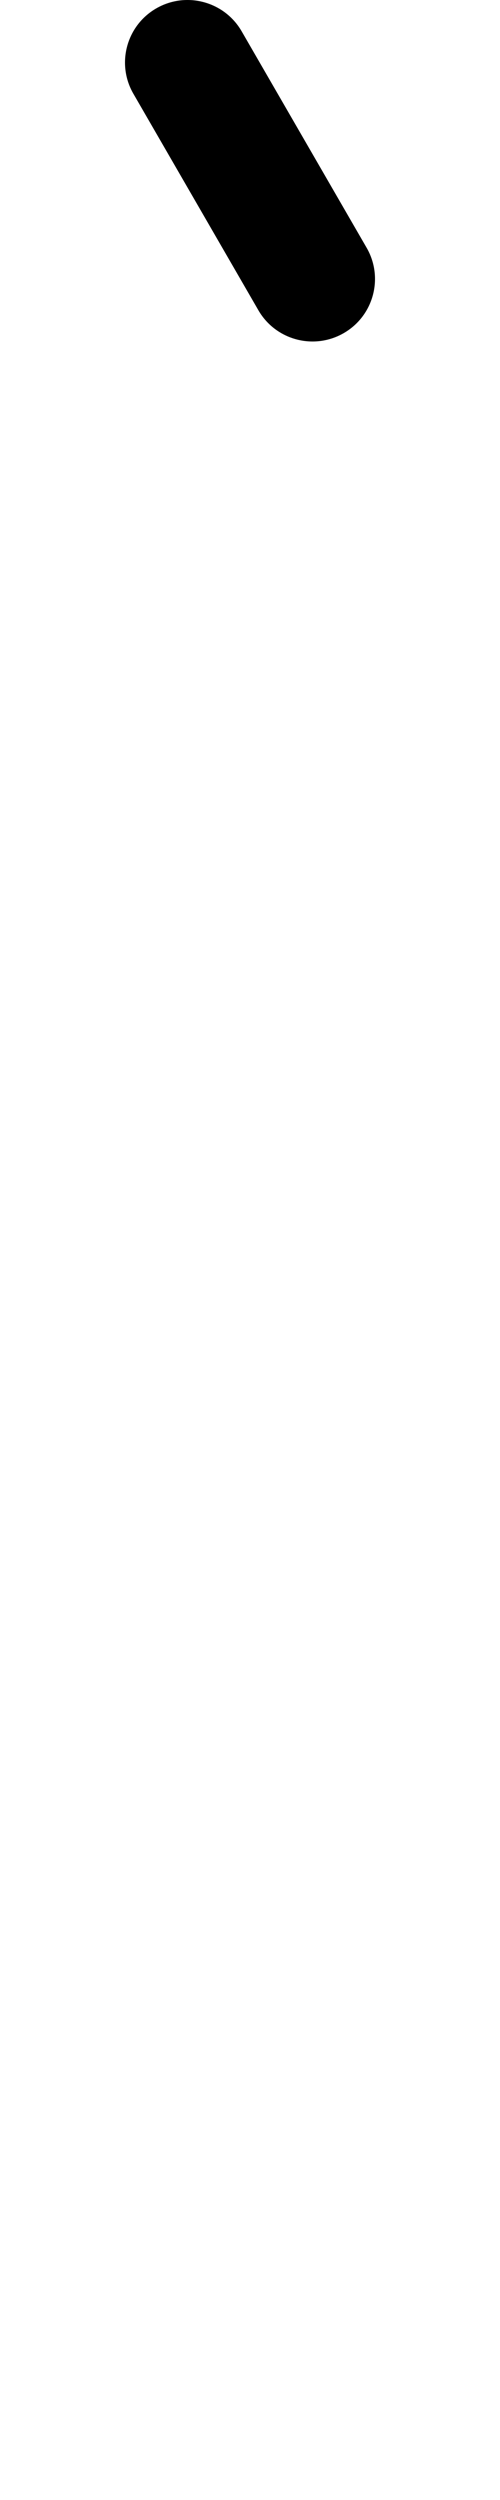 <svg width="200" height="1000" viewBox="0 0 200 1000" fill="none" xmlns="http://www.w3.org/2000/svg">
<path d="M53.353 37.501C46.45 25.545 50.547 10.256 62.503 3.353C74.459 -3.55 89.748 0.547 96.651 12.503L146.647 99.098C153.55 111.055 149.453 126.343 137.497 133.246C125.541 140.149 110.252 136.053 103.349 124.096L53.353 37.501Z" fill="black"/>
</svg>
